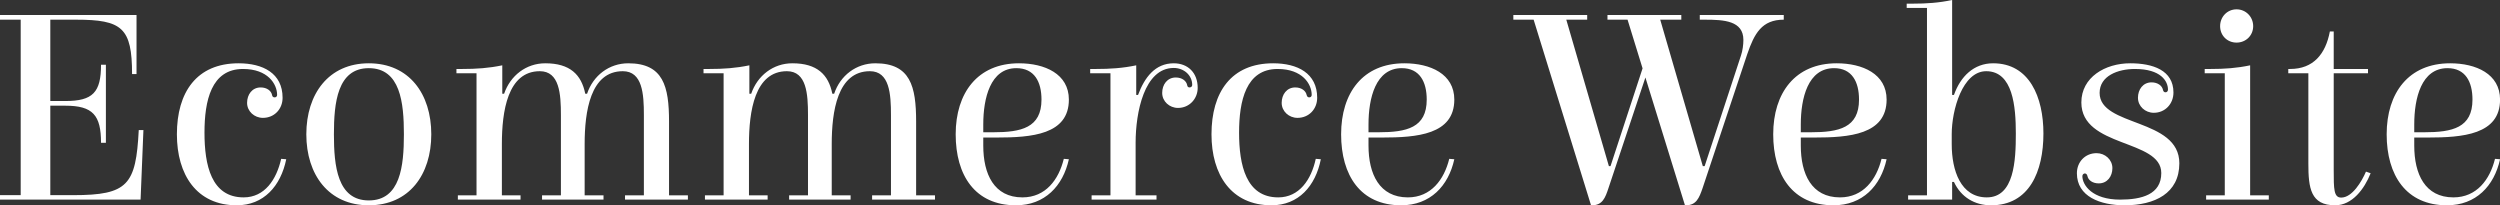 <svg data-v-423bf9ae="" xmlns="http://www.w3.org/2000/svg" viewBox="0 0 730.672 60" class="font"><rect x="0" y="0" width="730.672" height="60" fill="#333333" stroke="none"/><!----><!----><!----><g data-v-423bf9ae="" id="ba514026-ab2f-4300-ada8-e9eaca33c0e5" fill="white" transform="matrix(5.929,0,0,5.929,-4.328,-14.526)"><path d="M0.73 12.29L7.66 12.29L7.80 8.86L7.57 8.86C7.43 11.56 7.04 12.07 4.34 12.07L3.21 12.07L3.21 7.66L3.95 7.66C5.31 7.66 5.71 8.13 5.71 9.49L5.95 9.49L5.95 5.64L5.71 5.64C5.71 7 5.31 7.43 3.95 7.43L3.21 7.43L3.21 3.42L4.47 3.42C6.75 3.42 7.24 3.82 7.24 6.10L7.46 6.10L7.46 3.19L0.73 3.19L0.73 3.42L1.75 3.42L1.75 12.07L0.73 12.07ZM12.71 5.85C13.93 5.85 14.39 6.59 14.39 7.13C14.39 7.20 14.34 7.25 14.27 7.25C14.20 7.25 14.15 7.21 14.14 7.13C14.10 6.93 13.89 6.76 13.58 6.76C13.16 6.76 12.91 7.11 12.91 7.52C12.91 7.94 13.27 8.26 13.69 8.26C14.25 8.26 14.66 7.83 14.66 7.27C14.66 6.06 13.69 5.57 12.49 5.57C10.42 5.57 9.45 7 9.45 9.07C9.45 11.06 10.42 12.57 12.40 12.57C13.73 12.57 14.57 11.62 14.84 10.30L14.59 10.28C14.36 11.30 13.78 12.18 12.74 12.18C11.14 12.18 10.81 10.58 10.81 8.99C10.81 7.42 11.14 5.85 12.71 5.85ZM18.91 12.57C20.90 12.57 21.99 11.06 21.99 9.07C21.99 7.08 20.90 5.57 18.91 5.57C16.93 5.57 15.83 7.08 15.83 9.07C15.83 11.06 16.93 12.57 18.91 12.57ZM20.64 9.07C20.64 10.63 20.47 12.33 18.91 12.33C17.36 12.33 17.19 10.63 17.19 9.07C17.19 7.52 17.36 5.81 18.91 5.81C20.47 5.81 20.64 7.52 20.64 9.07ZM26.39 12.08L25.47 12.08L25.47 9.55C25.47 7.95 25.75 5.96 27.34 5.96C28.31 5.96 28.38 7.08 28.38 8.12L28.38 12.08L27.45 12.08L27.45 12.29L30.48 12.29L30.48 12.08L29.55 12.08L29.55 9.55C29.55 7.95 29.83 5.96 31.43 5.96C32.40 5.96 32.47 7.08 32.47 8.12L32.47 12.08L31.54 12.08L31.54 12.29L34.64 12.29L34.64 12.08L33.71 12.08L33.71 8.44C33.71 6.71 33.43 5.57 31.70 5.57C30.76 5.57 29.97 6.17 29.67 7.07L29.58 7.07C29.39 6.13 28.83 5.57 27.61 5.57C26.67 5.57 25.89 6.17 25.58 7.07L25.49 7.07L25.49 5.67C24.82 5.81 24.21 5.85 23.52 5.85L23.23 5.85L23.23 6.06L24.22 6.06L24.22 12.08L23.30 12.08L23.30 12.29L26.39 12.29ZM38.57 12.08L37.65 12.08L37.65 9.55C37.65 7.95 37.93 5.96 39.52 5.96C40.49 5.96 40.56 7.08 40.56 8.12L40.56 12.08L39.63 12.08L39.63 12.29L42.66 12.29L42.66 12.08L41.73 12.08L41.73 9.55C41.73 7.95 42.01 5.96 43.61 5.96C44.58 5.96 44.65 7.08 44.65 8.12L44.65 12.08L43.72 12.08L43.72 12.29L46.82 12.29L46.82 12.08L45.89 12.08L45.89 8.44C45.89 6.71 45.61 5.57 43.88 5.57C42.94 5.57 42.15 6.17 41.85 7.07L41.76 7.07C41.57 6.13 41.01 5.57 39.79 5.57C38.85 5.57 38.07 6.17 37.76 7.07L37.67 7.07L37.67 5.67C37.00 5.81 36.39 5.85 35.70 5.85L35.41 5.85L35.41 6.06L36.40 6.06L36.40 12.08L35.48 12.08L35.48 12.29L38.57 12.29ZM50.96 5.57C48.92 5.57 47.84 7.03 47.84 9.07C47.84 11.09 48.79 12.57 50.81 12.57C52.23 12.57 53.13 11.62 53.42 10.30L53.17 10.28C52.92 11.30 52.28 12.18 51.13 12.18C49.73 12.18 49.20 11.03 49.20 9.63L49.20 9.23L49.85 9.23C51.58 9.23 53.42 9.09 53.42 7.36C53.42 6.09 52.23 5.57 50.96 5.57ZM49.20 8.97L49.20 8.58C49.20 7.29 49.55 5.81 50.83 5.81C51.72 5.81 52.07 6.48 52.07 7.36C52.07 8.75 51.07 8.97 49.69 8.97ZM59.50 6.64C59.50 6.72 59.43 6.76 59.37 6.76C59.30 6.76 59.26 6.72 59.25 6.64C59.21 6.44 59.00 6.27 58.69 6.27C58.27 6.27 58.02 6.62 58.02 7.03C58.02 7.45 58.38 7.77 58.80 7.77C59.36 7.77 59.77 7.32 59.77 6.78C59.77 6.03 59.28 5.57 58.59 5.57C57.67 5.57 57.15 6.27 56.83 7.13L56.74 7.13L56.74 5.67C56.08 5.81 55.44 5.85 54.77 5.85L54.47 5.85L54.47 6.06L55.47 6.06L55.47 12.08L54.54 12.08L54.54 12.29L57.74 12.29L57.74 12.08L56.71 12.08L56.71 9.48C56.71 8.01 57.13 5.80 58.59 5.80C59.08 5.80 59.50 6.15 59.50 6.64ZM63.71 5.85C64.93 5.85 65.39 6.59 65.39 7.13C65.39 7.20 65.34 7.25 65.27 7.25C65.20 7.25 65.16 7.21 65.14 7.13C65.10 6.93 64.89 6.76 64.58 6.76C64.16 6.76 63.91 7.11 63.91 7.52C63.91 7.94 64.27 8.26 64.69 8.26C65.25 8.26 65.66 7.83 65.66 7.27C65.66 6.06 64.69 5.57 63.49 5.57C61.42 5.57 60.45 7 60.45 9.07C60.45 11.06 61.42 12.57 63.41 12.57C64.74 12.57 65.58 11.62 65.84 10.30L65.59 10.28C65.37 11.30 64.78 12.18 63.74 12.18C62.15 12.18 61.81 10.58 61.81 8.99C61.81 7.42 62.15 5.85 63.71 5.85ZM69.96 5.57C67.91 5.57 66.84 7.03 66.84 9.07C66.84 11.09 67.79 12.57 69.80 12.57C71.23 12.57 72.13 11.62 72.42 10.30L72.17 10.28C71.92 11.30 71.27 12.18 70.13 12.18C68.73 12.18 68.19 11.03 68.19 9.63L68.19 9.23L68.85 9.23C70.57 9.23 72.42 9.09 72.42 7.36C72.42 6.09 71.23 5.57 69.96 5.57ZM68.19 8.97L68.19 8.58C68.19 7.29 68.54 5.81 69.83 5.81C70.71 5.81 71.06 6.48 71.06 7.36C71.06 8.75 70.07 8.97 68.68 8.97ZM84.76 10.64L84.67 10.64L82.57 3.42L83.61 3.42L83.61 3.19L79.97 3.19L79.97 3.42L80.96 3.42L81.70 5.82L80.12 10.64L80.04 10.64L77.94 3.42L78.97 3.42L78.97 3.19L75.33 3.19L75.33 3.42L76.33 3.42L79.16 12.57L79.20 12.57C79.72 12.57 79.86 12.21 80.02 11.72L81.84 6.27L83.79 12.57L83.83 12.57C84.35 12.57 84.49 12.21 84.66 11.72L86.86 5.12C87.21 4.10 87.58 3.42 88.66 3.42L88.66 3.19L84.52 3.19L84.52 3.42L84.76 3.42C85.71 3.42 86.67 3.47 86.67 4.42C86.67 4.65 86.63 4.96 86.55 5.19ZM91.27 5.57C89.22 5.57 88.14 7.03 88.14 9.07C88.14 11.09 89.10 12.57 91.11 12.57C92.54 12.57 93.44 11.62 93.73 10.30L93.48 10.28C93.23 11.30 92.58 12.18 91.43 12.18C90.03 12.18 89.50 11.03 89.50 9.63L89.50 9.23L90.16 9.23C91.88 9.23 93.73 9.09 93.73 7.36C93.73 6.09 92.54 5.57 91.27 5.57ZM89.50 8.97L89.50 8.58C89.50 7.29 89.85 5.81 91.14 5.81C92.02 5.81 92.37 6.48 92.37 7.36C92.37 8.75 91.38 8.97 89.99 8.97ZM96.96 2.45C96.31 2.59 95.69 2.63 95.02 2.63L94.72 2.63L94.72 2.84L95.72 2.84L95.72 12.08L94.79 12.08L94.79 12.29L96.96 12.29L96.96 11.42L97.05 11.42C97.40 12.17 98.07 12.57 98.88 12.57C100.76 12.57 101.46 10.91 101.46 9.03C101.46 7.24 100.77 5.57 98.98 5.57C98.03 5.57 97.37 6.22 97.05 7.13L96.96 7.13ZM96.94 9.06C96.94 7.88 97.47 5.96 98.64 5.96C99.96 5.96 100.10 7.71 100.10 9.03C100.10 10.37 100.02 12.18 98.67 12.18C97.38 12.18 96.94 10.85 96.94 9.56ZM105.74 5.57C104.50 5.57 103.33 6.26 103.33 7.50C103.33 9.74 107.27 9.30 107.27 10.98C107.27 12.04 106.30 12.29 105.24 12.29C103.87 12.29 103.38 11.58 103.38 11.13C103.38 11.05 103.45 11.00 103.50 11.00C103.57 11.00 103.61 11.05 103.63 11.13C103.67 11.33 103.88 11.49 104.19 11.49C104.61 11.49 104.86 11.14 104.86 10.74C104.86 10.32 104.50 10.00 104.08 10.00C103.52 10.00 103.11 10.43 103.11 10.99C103.11 12.14 104.26 12.57 105.46 12.57C106.95 12.57 108.16 11.98 108.16 10.50C108.16 8.26 104.23 8.71 104.23 7.03C104.23 6.19 105.13 5.85 105.97 5.85C107.25 5.85 107.60 6.45 107.60 6.87C107.60 6.96 107.53 7 107.48 7C107.41 7 107.37 6.96 107.35 6.87C107.31 6.68 107.10 6.51 106.79 6.51C106.37 6.51 106.12 6.86 106.12 7.27C106.12 7.69 106.48 8.01 106.90 8.01C107.46 8.01 107.87 7.57 107.87 7.01C107.87 5.91 106.85 5.57 105.74 5.57ZM111.65 5.67C110.99 5.81 110.38 5.85 109.70 5.85L109.41 5.85L109.41 6.06L110.40 6.06L110.40 12.08L109.48 12.08L109.48 12.29L112.57 12.29L112.57 12.08L111.65 12.08ZM110.17 3.74C110.17 4.20 110.52 4.55 110.98 4.55C111.44 4.55 111.80 4.20 111.80 3.74C111.80 3.28 111.44 2.91 110.98 2.91C110.52 2.91 110.17 3.28 110.17 3.74ZM115.77 6.06L117.46 6.06L117.46 5.85L115.77 5.85L115.77 4.00L115.58 4.00C115.37 5.12 114.76 5.85 113.62 5.85L113.53 5.85L113.53 6.06L114.52 6.06L114.52 10.51C114.52 11.72 114.63 12.57 115.84 12.57C116.68 12.57 117.28 11.77 117.59 10.99L117.36 10.91C117.15 11.40 116.68 12.19 116.14 12.19C115.77 12.19 115.77 11.77 115.77 10.82ZM121.51 5.57C119.46 5.57 118.38 7.03 118.38 9.07C118.38 11.09 119.34 12.57 121.35 12.57C122.78 12.57 123.68 11.62 123.97 10.30L123.72 10.28C123.47 11.30 122.82 12.18 121.67 12.18C120.27 12.18 119.74 11.03 119.74 9.63L119.74 9.23L120.40 9.23C122.12 9.23 123.97 9.09 123.97 7.36C123.97 6.09 122.78 5.57 121.51 5.57ZM119.74 8.97L119.74 8.58C119.74 7.29 120.09 5.81 121.38 5.81C122.26 5.81 122.61 6.48 122.61 7.36C122.61 8.75 121.62 8.97 120.23 8.97Z"></path></g><!----><!----></svg>